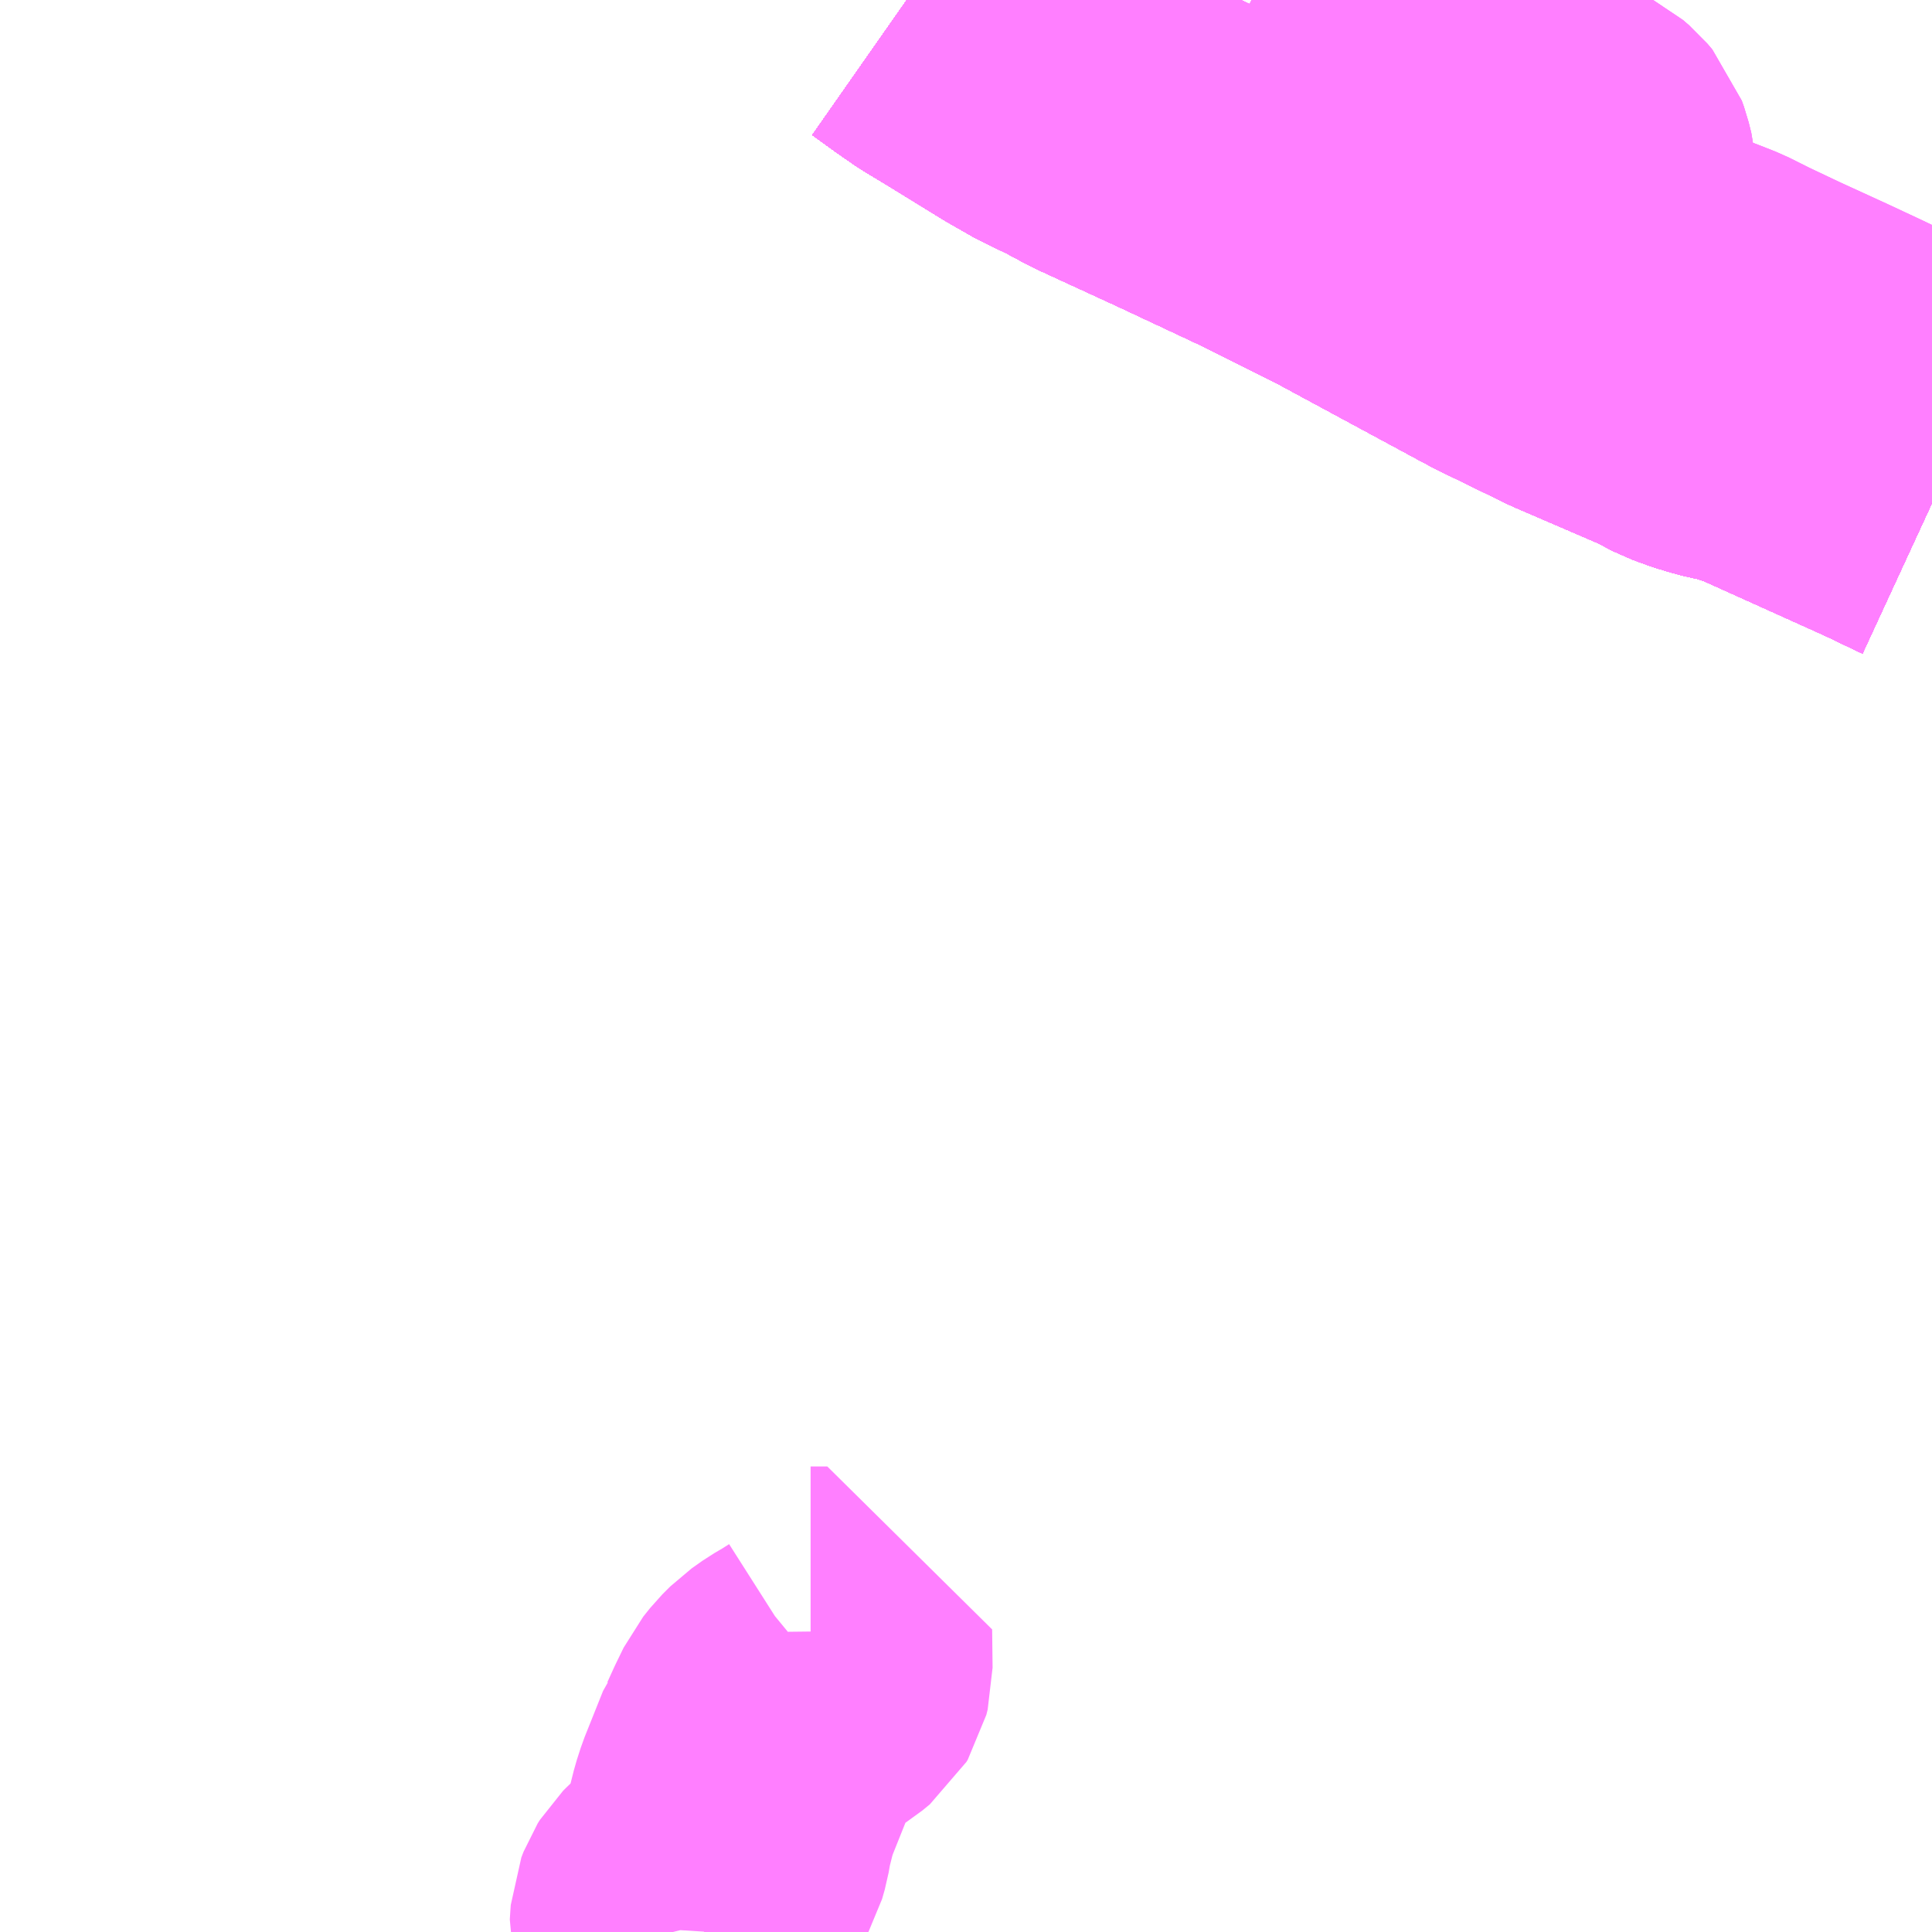 <?xml version="1.0" encoding="UTF-8"?>
<svg  xmlns="http://www.w3.org/2000/svg" xmlns:xlink="http://www.w3.org/1999/xlink" xmlns:go="http://purl.org/svgmap/profile" property="N07_001,N07_002,N07_003,N07_004,N07_005,N07_006,N07_007" viewBox="13447.266 -3502.441 4.395 4.395" go:dataArea="13447.265625 -3502.44140625 4.39453125 4.39453125" >
<globalCoordinateSystem srsName="http://purl.org/crs/84" transform="matrix(100.0,0.0,0.0,-100.0,0.0,0.0)" />
<defs>
 <g id="p0" >
  <circle cx="0.0" cy="0.0" r="3" stroke="green" stroke-width="0.75" vector-effect="non-scaling-stroke" />
 </g>
</defs>
<g fill="none" fill-rule="evenodd" stroke="#FF00FF" stroke-width="0.75" opacity="0.5" vector-effect="non-scaling-stroke" stroke-linejoin="bevel" >
<path content="1,JR東海バス（株）,セレナーデ号,1.0,1.0,1.0," xlink:title="1" d="M13449.329,-3502.441L13449.339,-3502.434L13449.386,-3502.4L13449.425,-3502.373L13449.478,-3502.341L13449.608,-3502.261L13449.664,-3502.229L13449.728,-3502.198L13449.78,-3502.17L13449.967,-3502.084L13450.159,-3501.994L13450.347,-3501.9L13450.671,-3501.725L13450.701,-3501.709L13450.859,-3501.632L13451.061,-3501.545L13451.109,-3501.52L13451.145,-3501.507L13451.178,-3501.497L13451.227,-3501.486L13451.281,-3501.468L13451.576,-3501.335L13451.647,-3501.301L13451.66,-3501.295"/>
<path content="1,一畑バス（株）,京都～松江・出雲線,4.0,4.0,4.0," xlink:title="1" d="M13449.329,-3502.441L13449.339,-3502.434L13449.386,-3502.4L13449.425,-3502.373L13449.478,-3502.341L13449.608,-3502.261L13449.664,-3502.229L13449.728,-3502.198L13449.78,-3502.17L13449.967,-3502.084L13450.159,-3501.994L13450.347,-3501.9L13450.671,-3501.725L13450.701,-3501.709L13450.859,-3501.632L13451.061,-3501.545L13451.109,-3501.52L13451.145,-3501.507L13451.178,-3501.497L13451.227,-3501.486L13451.281,-3501.468L13451.576,-3501.335L13451.647,-3501.301L13451.66,-3501.295"/>
<path content="1,一畑バス（株）,大阪～松江・出雲線,8.0,8.0,8.0," xlink:title="1" d="M13449.329,-3502.441L13449.339,-3502.434L13449.386,-3502.4L13449.425,-3502.373L13449.478,-3502.341L13449.608,-3502.261L13449.664,-3502.229L13449.728,-3502.198L13449.78,-3502.17L13449.967,-3502.084L13450.159,-3501.994L13450.347,-3501.9L13450.671,-3501.725L13450.701,-3501.709L13450.859,-3501.632L13451.061,-3501.545L13451.109,-3501.52L13451.145,-3501.507L13451.178,-3501.497L13451.227,-3501.486L13451.281,-3501.468L13451.576,-3501.335L13451.647,-3501.301L13451.66,-3501.295"/>
<path content="1,一畑バス（株）,東京～松江・出雲線,1.0,1.0,1.0," xlink:title="1" d="M13449.329,-3502.441L13449.339,-3502.434L13449.386,-3502.4L13449.425,-3502.373L13449.478,-3502.341L13449.608,-3502.261L13449.664,-3502.229L13449.728,-3502.198L13449.78,-3502.17L13449.967,-3502.084L13450.159,-3501.994L13450.347,-3501.9L13450.671,-3501.725L13450.701,-3501.709L13450.859,-3501.632L13451.061,-3501.545L13451.109,-3501.52L13451.145,-3501.507L13451.178,-3501.497L13451.227,-3501.486L13451.281,-3501.468L13451.576,-3501.335L13451.647,-3501.301L13451.66,-3501.295"/>
<path content="1,下津井電鉄（株）,岡山～東京線,1.0,1.0,1.0," xlink:title="1" d="M13449.329,-3502.441L13449.339,-3502.434L13449.386,-3502.4L13449.425,-3502.373L13449.478,-3502.341L13449.608,-3502.261L13449.664,-3502.229L13449.728,-3502.198L13449.78,-3502.17L13449.967,-3502.084L13450.159,-3501.994L13450.347,-3501.9L13450.671,-3501.725L13450.701,-3501.709L13450.859,-3501.632L13451.061,-3501.545L13451.109,-3501.52L13451.145,-3501.507L13451.178,-3501.497L13451.227,-3501.486L13451.281,-3501.468L13451.576,-3501.335L13451.647,-3501.301L13451.66,-3501.295"/>
<path content="1,両備ホールディングス（株）,マスカット　倉敷～新宿線,1.0,1.0,1.0," xlink:title="1" d="M13449.329,-3502.441L13449.339,-3502.434L13449.386,-3502.4L13449.425,-3502.373L13449.478,-3502.341L13449.608,-3502.261L13449.664,-3502.229L13449.728,-3502.198L13449.78,-3502.17L13449.967,-3502.084L13450.159,-3501.994L13450.347,-3501.9L13450.671,-3501.725L13450.701,-3501.709L13450.859,-3501.632L13451.061,-3501.545L13451.109,-3501.52L13451.145,-3501.507L13451.178,-3501.497L13451.227,-3501.486L13451.281,-3501.468L13451.576,-3501.335L13451.647,-3501.301L13451.66,-3501.295"/>
<path content="1,両備ホールディングス（株）,ルブラン　倉敷・岡山・津山～東京線,1.0,1.0,1.0," xlink:title="1" d="M13449.329,-3502.441L13449.339,-3502.434L13449.386,-3502.4L13449.425,-3502.373L13449.478,-3502.341L13449.608,-3502.261L13449.664,-3502.229L13449.728,-3502.198L13449.78,-3502.17L13449.967,-3502.084L13450.159,-3501.994L13450.347,-3501.9L13450.671,-3501.725L13450.701,-3501.709L13450.859,-3501.632L13451.061,-3501.545L13451.109,-3501.52L13451.145,-3501.507L13451.178,-3501.497L13451.227,-3501.486L13451.281,-3501.468L13451.576,-3501.335L13451.647,-3501.301L13451.66,-3501.295"/>
<path content="1,中国JRバス（株）,広島・三次～名古屋　セレナーデ号,1.0,1.0,1.0," xlink:title="1" d="M13449.329,-3502.441L13449.339,-3502.434L13449.386,-3502.4L13449.425,-3502.373L13449.478,-3502.341L13449.608,-3502.261L13449.664,-3502.229L13449.728,-3502.198L13449.78,-3502.17L13449.967,-3502.084L13450.159,-3501.994L13450.347,-3501.9L13450.671,-3501.725L13450.701,-3501.709L13450.859,-3501.632L13451.061,-3501.545L13451.109,-3501.52L13451.145,-3501.507L13451.178,-3501.497L13451.227,-3501.486L13451.281,-3501.468L13451.576,-3501.335L13451.647,-3501.301L13451.66,-3501.295"/>
<path content="1,中国JRバス（株）,江津・益田・浜田～大阪　浜田道エクスプレス,3.0,3.0,3.0," xlink:title="1" d="M13449.329,-3502.441L13449.339,-3502.434L13449.386,-3502.4L13449.425,-3502.373L13449.478,-3502.341L13449.608,-3502.261L13449.664,-3502.229L13449.728,-3502.198L13449.78,-3502.17L13449.967,-3502.084L13450.159,-3501.994L13450.347,-3501.9L13450.671,-3501.725L13450.701,-3501.709L13450.859,-3501.632L13451.061,-3501.545L13451.109,-3501.52L13451.145,-3501.507L13451.178,-3501.497L13451.227,-3501.486L13451.281,-3501.468L13451.576,-3501.335L13451.647,-3501.301L13451.66,-3501.295"/>
<path content="1,中国JRバス（株）,津和野・益田・浜田・三次～東京　いわみエクスプレス,1.0,1.0,1.0," xlink:title="1" d="M13449.329,-3502.441L13449.339,-3502.434L13449.386,-3502.4L13449.425,-3502.373L13449.478,-3502.341L13449.608,-3502.261L13449.664,-3502.229L13449.728,-3502.198L13449.78,-3502.17L13449.967,-3502.084L13450.159,-3501.994L13450.347,-3501.9L13450.671,-3501.725L13450.701,-3501.709L13450.859,-3501.632L13451.061,-3501.545L13451.109,-3501.52L13451.145,-3501.507L13451.178,-3501.497L13451.227,-3501.486L13451.281,-3501.468L13451.576,-3501.335L13451.647,-3501.301L13451.66,-3501.295"/>
<path content="1,亀の井バス（株）,大分⇔名古屋,1.0,1.0,1.0," xlink:title="1" d="M13449.329,-3502.441L13449.339,-3502.434L13449.386,-3502.4L13449.425,-3502.373L13449.478,-3502.341L13449.608,-3502.261L13449.664,-3502.229L13449.728,-3502.198L13449.78,-3502.17L13449.967,-3502.084L13450.159,-3501.994L13450.347,-3501.9L13450.671,-3501.725L13450.701,-3501.709L13450.859,-3501.632L13451.061,-3501.545L13451.109,-3501.52L13451.145,-3501.507L13451.178,-3501.497L13451.227,-3501.486L13451.281,-3501.468L13451.576,-3501.335L13451.647,-3501.301L13451.66,-3501.295"/>
<path content="1,京浜急行バス（株）,キャメル号,1.0,1.0,1.0," xlink:title="1" d="M13451.66,-3501.295L13451.647,-3501.301L13451.576,-3501.335L13451.281,-3501.468L13451.227,-3501.486L13451.178,-3501.497L13451.145,-3501.507L13451.109,-3501.52L13451.061,-3501.545L13450.859,-3501.632L13450.701,-3501.709L13450.671,-3501.725L13450.347,-3501.9L13450.159,-3501.994L13449.967,-3502.084L13449.78,-3502.17L13449.728,-3502.198L13449.664,-3502.229L13449.608,-3502.261L13449.478,-3502.341L13449.425,-3502.373L13449.386,-3502.4L13449.339,-3502.434L13449.329,-3502.441"/>
<path content="1,京浜急行バス（株）,ルプラン号,1.0,1.0,1.0," xlink:title="1" d="M13449.329,-3502.441L13449.339,-3502.434L13449.386,-3502.4L13449.425,-3502.373L13449.478,-3502.341L13449.608,-3502.261L13449.664,-3502.229L13449.728,-3502.198L13449.78,-3502.17L13449.967,-3502.084L13450.159,-3501.994L13450.347,-3501.9L13450.671,-3501.725L13450.701,-3501.709L13450.859,-3501.632L13451.061,-3501.545L13451.109,-3501.52L13451.145,-3501.507L13451.178,-3501.497L13451.227,-3501.486L13451.281,-3501.468L13451.576,-3501.335L13451.647,-3501.301L13451.66,-3501.295"/>
<path content="1,京阪バス（株）,京都⇔松江・出雲,1.0,1.0,1.0," xlink:title="1" d="M13451.66,-3501.295L13451.647,-3501.301L13451.576,-3501.335L13451.281,-3501.468L13451.227,-3501.486L13451.178,-3501.497L13451.145,-3501.507L13451.109,-3501.52L13451.061,-3501.545L13450.859,-3501.632L13450.701,-3501.709L13450.671,-3501.725L13450.347,-3501.9L13450.159,-3501.994L13449.967,-3502.084L13449.78,-3502.17L13449.728,-3502.198L13449.664,-3502.229L13449.608,-3502.261L13449.478,-3502.341L13449.425,-3502.373L13449.386,-3502.4L13449.339,-3502.434L13449.329,-3502.441"/>
<path content="1,京阪バス（株）,京都⇔米子,1.0,1.0,1.0," xlink:title="1" d="M13449.329,-3502.441L13449.339,-3502.434L13449.386,-3502.4L13449.425,-3502.373L13449.478,-3502.341L13449.608,-3502.261L13449.664,-3502.229L13449.728,-3502.198L13449.78,-3502.17L13449.967,-3502.084L13450.159,-3501.994L13450.347,-3501.9L13450.671,-3501.725L13450.701,-3501.709L13450.859,-3501.632L13451.061,-3501.545L13451.109,-3501.52L13451.145,-3501.507L13451.178,-3501.497L13451.227,-3501.486L13451.281,-3501.468L13451.576,-3501.335L13451.647,-3501.301L13451.66,-3501.295"/>
<path content="1,備北バス（株）,備北高速バス　新見～大阪,4.0,4.0,4.0," xlink:title="1" d="M13449.329,-3502.441L13449.339,-3502.434L13449.386,-3502.4L13449.425,-3502.373L13449.478,-3502.341L13449.608,-3502.261L13449.664,-3502.229L13449.728,-3502.198L13449.78,-3502.17L13449.967,-3502.084L13450.159,-3501.994L13450.347,-3501.9L13450.671,-3501.725L13450.701,-3501.709L13450.859,-3501.632L13451.061,-3501.545L13451.109,-3501.52L13451.145,-3501.507L13451.178,-3501.497L13451.227,-3501.486L13451.281,-3501.468L13451.576,-3501.335L13451.647,-3501.301L13451.66,-3501.295"/>
<path content="1,南国交通（株）,鹿児島～大阪,1.0,1.0,1.0," xlink:title="1" d="M13449.329,-3502.441L13449.339,-3502.434L13449.386,-3502.4L13449.425,-3502.373L13449.478,-3502.341L13449.608,-3502.261L13449.664,-3502.229L13449.728,-3502.198L13449.78,-3502.17L13449.925,-3502.103L13449.967,-3502.084L13450.159,-3501.994L13450.347,-3501.9L13450.371,-3501.887L13450.671,-3501.725L13450.701,-3501.709L13450.859,-3501.632L13450.859,-3501.632L13451.061,-3501.545L13451.109,-3501.52L13451.145,-3501.507L13451.178,-3501.497L13451.227,-3501.486L13451.281,-3501.468L13451.312,-3501.454L13451.576,-3501.335L13451.647,-3501.301L13451.66,-3501.295"/>
<path content="1,大分バス（株）,大分⇔名古屋,1.0,1.0,1.0," xlink:title="1" d="M13449.329,-3502.441L13449.339,-3502.434L13449.386,-3502.4L13449.425,-3502.373L13449.478,-3502.341L13449.608,-3502.261L13449.664,-3502.229L13449.728,-3502.198L13449.78,-3502.17L13449.967,-3502.084L13450.159,-3501.994L13450.347,-3501.9L13450.671,-3501.725L13450.701,-3501.709L13450.859,-3501.632L13451.061,-3501.545L13451.109,-3501.52L13451.145,-3501.507L13451.178,-3501.497L13451.227,-3501.486L13451.281,-3501.468L13451.576,-3501.335L13451.647,-3501.301L13451.66,-3501.295"/>
<path content="1,大分交通（株）,大分⇔名古屋,1.0,1.0,1.0," xlink:title="1" d="M13449.329,-3502.441L13449.339,-3502.434L13449.386,-3502.4L13449.425,-3502.373L13449.478,-3502.341L13449.608,-3502.261L13449.664,-3502.229L13449.728,-3502.198L13449.78,-3502.17L13449.967,-3502.084L13450.159,-3501.994L13450.347,-3501.9L13450.671,-3501.725L13450.701,-3501.709L13450.859,-3501.632L13451.061,-3501.545L13451.109,-3501.52L13451.145,-3501.507L13451.178,-3501.497L13451.227,-3501.486L13451.281,-3501.468L13451.576,-3501.335L13451.647,-3501.301L13451.66,-3501.295"/>
<path content="1,小田急シティバス（株）,ルミナス号,1.0,1.0,1.0," xlink:title="1" d="M13451.66,-3501.295L13451.647,-3501.301L13451.576,-3501.335L13451.281,-3501.468L13451.227,-3501.486L13451.178,-3501.497L13451.145,-3501.507L13451.109,-3501.52L13451.061,-3501.545L13450.859,-3501.632L13450.701,-3501.709L13450.671,-3501.725L13450.347,-3501.9L13450.159,-3501.994L13449.967,-3502.084L13449.78,-3502.17L13449.728,-3502.198L13449.664,-3502.229L13449.608,-3502.261L13449.478,-3502.341L13449.425,-3502.373L13449.386,-3502.4L13449.339,-3502.434L13449.329,-3502.441"/>
<path content="1,小田急バス（株）,ルミナス号,1.0,1.0,1.0," xlink:title="1" d="M13451.66,-3501.295L13451.647,-3501.301L13451.576,-3501.335L13451.281,-3501.468L13451.227,-3501.486L13451.178,-3501.497L13451.145,-3501.507L13451.109,-3501.52L13451.061,-3501.545L13450.859,-3501.632L13450.701,-3501.709L13450.671,-3501.725L13450.347,-3501.9L13450.159,-3501.994L13449.967,-3502.084L13449.78,-3502.17L13449.728,-3502.198L13449.664,-3502.229L13449.608,-3502.261L13449.478,-3502.341L13449.425,-3502.373L13449.386,-3502.4L13449.339,-3502.434L13449.329,-3502.441"/>
<path content="1,日ノ丸自動車（株）,東京‐米子線,1.0,1.0,1.0," xlink:title="1" d="M13449.329,-3502.441L13449.339,-3502.434L13449.386,-3502.4L13449.425,-3502.373L13449.478,-3502.341L13449.608,-3502.261L13449.664,-3502.229L13449.728,-3502.198L13449.78,-3502.17L13449.967,-3502.084L13450.159,-3501.994L13450.347,-3501.9L13450.671,-3501.725L13450.701,-3501.709L13450.859,-3501.632L13451.061,-3501.545L13451.109,-3501.52L13451.145,-3501.507L13451.178,-3501.497L13451.227,-3501.486L13451.281,-3501.468L13451.576,-3501.335L13451.647,-3501.301L13451.66,-3501.295"/>
<path content="1,日ノ丸自動車（株）,東京‐鳥取・倉吉線,1.0,1.0,1.0," xlink:title="1" d="M13449.329,-3502.441L13449.339,-3502.434L13449.386,-3502.4L13449.425,-3502.373L13449.478,-3502.341L13449.608,-3502.261L13449.664,-3502.229L13449.728,-3502.198L13449.78,-3502.17L13449.967,-3502.084L13450.159,-3501.994L13450.347,-3501.9L13450.671,-3501.725L13450.701,-3501.709L13450.859,-3501.632L13451.061,-3501.545L13451.109,-3501.52L13451.145,-3501.507L13451.178,-3501.497L13451.227,-3501.486L13451.281,-3501.468L13451.576,-3501.335L13451.647,-3501.301L13451.66,-3501.295"/>
<path content="1,日ノ丸自動車（株）,鳥取‐姫路線,4.0,4.0,4.0," xlink:title="1" d="M13449.329,-3502.441L13449.339,-3502.434L13449.386,-3502.4L13449.425,-3502.373L13449.478,-3502.341L13449.608,-3502.261L13449.664,-3502.229L13449.728,-3502.198L13449.78,-3502.17L13449.967,-3502.084L13450.159,-3501.994L13450.347,-3501.9L13450.671,-3501.725L13450.701,-3501.709L13450.859,-3501.632L13451.061,-3501.545L13451.109,-3501.52L13451.145,-3501.507L13451.178,-3501.497L13451.227,-3501.486L13451.281,-3501.468L13451.576,-3501.335L13451.647,-3501.301L13451.66,-3501.295"/>
<path content="1,日本交通（株）,倉吉～神戸・大阪線　なんば便,2.0,2.0,2.0," xlink:title="1" d="M13449.329,-3502.441L13449.339,-3502.434L13449.386,-3502.4L13449.425,-3502.373L13449.478,-3502.341L13449.608,-3502.261L13449.664,-3502.229L13449.728,-3502.198L13449.78,-3502.17L13449.967,-3502.084L13450.159,-3501.994L13450.347,-3501.9L13450.671,-3501.725L13450.701,-3501.709L13450.859,-3501.632L13451.061,-3501.545L13451.109,-3501.52L13451.145,-3501.507L13451.178,-3501.497L13451.227,-3501.486L13451.281,-3501.468L13451.576,-3501.335L13451.647,-3501.301L13451.66,-3501.295"/>
<path content="1,日本交通（株）,倉吉～神戸・大阪線　夜行便,1.0,1.0,1.0," xlink:title="1" d="M13449.329,-3502.441L13449.339,-3502.434L13449.386,-3502.4L13449.425,-3502.373L13449.478,-3502.341L13449.608,-3502.261L13449.664,-3502.229L13449.728,-3502.198L13449.78,-3502.17L13449.967,-3502.084L13450.159,-3501.994L13450.347,-3501.9L13450.671,-3501.725L13450.701,-3501.709L13450.859,-3501.632L13451.061,-3501.545L13451.109,-3501.52L13451.145,-3501.507L13451.178,-3501.497L13451.227,-3501.486L13451.281,-3501.468L13451.576,-3501.335L13451.647,-3501.301L13451.66,-3501.295"/>
<path content="1,日本交通（株）,倉吉～神戸・大阪線　新大阪便,3.0,3.0,3.0," xlink:title="1" d="M13449.329,-3502.441L13449.339,-3502.434L13449.386,-3502.4L13449.425,-3502.373L13449.478,-3502.341L13449.608,-3502.261L13449.664,-3502.229L13449.728,-3502.198L13449.78,-3502.17L13449.967,-3502.084L13450.159,-3501.994L13450.347,-3501.9L13450.671,-3501.725L13450.701,-3501.709L13450.859,-3501.632L13451.061,-3501.545L13451.109,-3501.52L13451.145,-3501.507L13451.178,-3501.497L13451.227,-3501.486L13451.281,-3501.468L13451.576,-3501.335L13451.647,-3501.301L13451.66,-3501.295"/>
<path content="1,日本交通（株）,倉吉～神戸・大阪線　湯原経由,1.0,1.0,1.0," xlink:title="1" d="M13451.66,-3501.295L13451.647,-3501.301L13451.576,-3501.335L13451.281,-3501.468L13451.227,-3501.486L13451.178,-3501.497L13451.145,-3501.507L13451.109,-3501.52L13451.061,-3501.545L13450.859,-3501.632L13450.701,-3501.709L13450.671,-3501.725L13450.347,-3501.9L13450.159,-3501.994L13449.967,-3502.084L13449.78,-3502.17L13449.728,-3502.198L13449.664,-3502.229L13449.608,-3502.261L13449.478,-3502.341L13449.425,-3502.373L13449.386,-3502.4L13449.339,-3502.434L13449.329,-3502.441"/>
<path content="1,日本交通（株）,倉吉～神戸・大阪線　神戸経由なんば便,9.0,9.0,9.0," xlink:title="1" d="M13449.329,-3502.441L13449.339,-3502.434L13449.386,-3502.4L13449.425,-3502.373L13449.478,-3502.341L13449.608,-3502.261L13449.664,-3502.229L13449.728,-3502.198L13449.78,-3502.17L13449.967,-3502.084L13450.159,-3501.994L13450.347,-3501.9L13450.671,-3501.725L13450.701,-3501.709L13450.859,-3501.632L13451.061,-3501.545L13451.109,-3501.52L13451.145,-3501.507L13451.178,-3501.497L13451.227,-3501.486L13451.281,-3501.468L13451.576,-3501.335L13451.647,-3501.301L13451.66,-3501.295"/>
<path content="1,日本交通（株）,米子～京都線,3.0,3.0,3.0," xlink:title="1" d="M13449.329,-3502.441L13449.339,-3502.434L13449.386,-3502.4L13449.425,-3502.373L13449.478,-3502.341L13449.608,-3502.261L13449.664,-3502.229L13449.728,-3502.198L13449.78,-3502.17L13449.967,-3502.084L13450.159,-3501.994L13450.347,-3501.9L13450.671,-3501.725L13450.701,-3501.709L13450.859,-3501.632L13451.061,-3501.545L13451.109,-3501.52L13451.145,-3501.507L13451.178,-3501.497L13451.227,-3501.486L13451.281,-3501.468L13451.576,-3501.335L13451.647,-3501.301L13451.66,-3501.295"/>
<path content="1,日本交通（株）,米子～東京線,1.0,1.0,1.0," xlink:title="1" d="M13449.329,-3502.441L13449.339,-3502.434L13449.386,-3502.4L13449.425,-3502.373L13449.478,-3502.341L13449.608,-3502.261L13449.664,-3502.229L13449.728,-3502.198L13449.78,-3502.17L13449.967,-3502.084L13450.159,-3501.994L13450.347,-3501.9L13450.671,-3501.725L13450.701,-3501.709L13450.859,-3501.632L13451.061,-3501.545L13451.109,-3501.52L13451.145,-3501.507L13451.178,-3501.497L13451.227,-3501.486L13451.281,-3501.468L13451.576,-3501.335L13451.647,-3501.301L13451.66,-3501.295"/>
<path content="1,日本交通（株）,米子～神戸・大阪線　なんば便,12.0,12.0,12.0," xlink:title="1" d="M13449.329,-3502.441L13449.339,-3502.434L13449.386,-3502.4L13449.425,-3502.373L13449.478,-3502.341L13449.608,-3502.261L13449.664,-3502.229L13449.728,-3502.198L13449.78,-3502.17L13449.967,-3502.084L13450.159,-3501.994L13450.347,-3501.9L13450.671,-3501.725L13450.701,-3501.709L13450.859,-3501.632L13451.061,-3501.545L13451.109,-3501.52L13451.145,-3501.507L13451.178,-3501.497L13451.227,-3501.486L13451.281,-3501.468L13451.576,-3501.335L13451.647,-3501.301L13451.66,-3501.295"/>
<path content="1,日本交通（株）,米子～神戸・大阪線　夜行便,1.0,1.0,1.0," xlink:title="1" d="M13449.329,-3502.441L13449.339,-3502.434L13449.386,-3502.4L13449.425,-3502.373L13449.478,-3502.341L13449.608,-3502.261L13449.664,-3502.229L13449.728,-3502.198L13449.78,-3502.17L13449.967,-3502.084L13450.159,-3501.994L13450.347,-3501.9L13450.671,-3501.725L13450.701,-3501.709L13450.859,-3501.632L13451.061,-3501.545L13451.109,-3501.52L13451.145,-3501.507L13451.178,-3501.497L13451.227,-3501.486L13451.281,-3501.468L13451.576,-3501.335L13451.647,-3501.301L13451.66,-3501.295"/>
<path content="1,日本交通（株）,米子～神戸・大阪線　梅田便,5.0,5.0,5.0," xlink:title="1" d="M13449.329,-3502.441L13449.339,-3502.434L13449.386,-3502.4L13449.425,-3502.373L13449.478,-3502.341L13449.608,-3502.261L13449.664,-3502.229L13449.728,-3502.198L13449.78,-3502.17L13449.967,-3502.084L13450.159,-3501.994L13450.347,-3501.9L13450.671,-3501.725L13450.701,-3501.709L13450.859,-3501.632L13451.061,-3501.545L13451.109,-3501.52L13451.145,-3501.507L13451.178,-3501.497L13451.227,-3501.486L13451.281,-3501.468L13451.576,-3501.335L13451.647,-3501.301L13451.66,-3501.295"/>
<path content="1,日本交通（株）,米子～神戸・大阪線　神戸便,5.0,5.0,5.0," xlink:title="1" d="M13449.329,-3502.441L13449.339,-3502.434L13449.386,-3502.4L13449.425,-3502.373L13449.478,-3502.341L13449.608,-3502.261L13449.664,-3502.229L13449.728,-3502.198L13449.78,-3502.17L13449.967,-3502.084L13450.159,-3501.994L13450.347,-3501.9L13450.671,-3501.725L13450.701,-3501.709L13450.859,-3501.632L13451.061,-3501.545L13451.109,-3501.52L13451.145,-3501.507L13451.178,-3501.497L13451.227,-3501.486L13451.281,-3501.468L13451.576,-3501.335L13451.647,-3501.301L13451.66,-3501.295"/>
<path content="1,日本交通（株）,鳥取・倉吉～東京線,1.0,1.0,1.0," xlink:title="1" d="M13449.329,-3502.441L13449.339,-3502.434L13449.386,-3502.4L13449.425,-3502.373L13449.478,-3502.341L13449.608,-3502.261L13449.664,-3502.229L13449.728,-3502.198L13449.78,-3502.17L13449.967,-3502.084L13450.159,-3501.994L13450.347,-3501.9L13450.671,-3501.725L13450.701,-3501.709L13450.859,-3501.632L13451.061,-3501.545L13451.109,-3501.52L13451.145,-3501.507L13451.178,-3501.497L13451.227,-3501.486L13451.281,-3501.468L13451.576,-3501.335L13451.647,-3501.301L13451.66,-3501.295"/>
<path content="1,日本交通（株）,鳥取～京都線,3.0,3.0,3.0," xlink:title="1" d="M13449.329,-3502.441L13449.339,-3502.434L13449.386,-3502.4L13449.425,-3502.373L13449.478,-3502.341L13449.608,-3502.261L13449.664,-3502.229L13449.728,-3502.198L13449.78,-3502.17L13449.967,-3502.084L13450.159,-3501.994L13450.347,-3501.9L13450.671,-3501.725L13450.701,-3501.709L13450.859,-3501.632L13451.061,-3501.545L13451.109,-3501.52L13451.145,-3501.507L13451.178,-3501.497L13451.227,-3501.486L13451.281,-3501.468L13451.576,-3501.335L13451.647,-3501.301L13451.66,-3501.295"/>
<path content="1,日本交通（株）,鳥取～神戸・大阪線　なんば便,8.5,8.5,8.5," xlink:title="1" d="M13449.329,-3502.441L13449.339,-3502.434L13449.386,-3502.4L13449.425,-3502.373L13449.478,-3502.341L13449.608,-3502.261L13449.664,-3502.229L13449.728,-3502.198L13449.78,-3502.17L13449.967,-3502.084L13450.159,-3501.994L13450.347,-3501.9L13450.671,-3501.725L13450.701,-3501.709L13450.859,-3501.632L13451.061,-3501.545L13451.109,-3501.52L13451.145,-3501.507L13451.178,-3501.497L13451.227,-3501.486L13451.281,-3501.468L13451.576,-3501.335L13451.647,-3501.301L13451.66,-3501.295"/>
<path content="1,日本交通（株）,鳥取～神戸・大阪線　夜行便,1.0,1.0,1.0," xlink:title="1" d="M13451.66,-3501.295L13451.647,-3501.301L13451.576,-3501.335L13451.281,-3501.468L13451.227,-3501.486L13451.178,-3501.497L13451.145,-3501.507L13451.109,-3501.52L13451.061,-3501.545L13450.859,-3501.632L13450.701,-3501.709L13450.671,-3501.725L13450.347,-3501.9L13450.159,-3501.994L13449.967,-3502.084L13449.78,-3502.17L13449.728,-3502.198L13449.664,-3502.229L13449.608,-3502.261L13449.478,-3502.341L13449.425,-3502.373L13449.386,-3502.4L13449.339,-3502.434L13449.329,-3502.441"/>
<path content="1,日本交通（株）,鳥取～神戸・大阪線　梅田便,5.0,5.0,5.0," xlink:title="1" d="M13449.329,-3502.441L13449.339,-3502.434L13449.386,-3502.4L13449.425,-3502.373L13449.478,-3502.341L13449.608,-3502.261L13449.664,-3502.229L13449.728,-3502.198L13449.78,-3502.17L13449.967,-3502.084L13450.159,-3501.994L13450.347,-3501.9L13450.671,-3501.725L13450.701,-3501.709L13450.859,-3501.632L13451.061,-3501.545L13451.109,-3501.52L13451.145,-3501.507L13451.178,-3501.497L13451.227,-3501.486L13451.281,-3501.468L13451.576,-3501.335L13451.647,-3501.301L13451.66,-3501.295"/>
<path content="1,日本交通（株）,鳥取～神戸・大阪線　神戸経由なんば便,6.0,6.0,6.0," xlink:title="1" d="M13451.66,-3501.295L13451.647,-3501.301L13451.576,-3501.335L13451.281,-3501.468L13451.227,-3501.486L13451.178,-3501.497L13451.145,-3501.507L13451.109,-3501.52L13451.061,-3501.545L13450.859,-3501.632L13450.701,-3501.709L13450.671,-3501.725L13450.347,-3501.9L13450.159,-3501.994L13449.967,-3502.084L13449.78,-3502.17L13449.728,-3502.198L13449.664,-3502.229L13449.608,-3502.261L13449.478,-3502.341L13449.425,-3502.373L13449.386,-3502.4L13449.339,-3502.434L13449.329,-3502.441"/>
<path content="1,日本交通（株）（大阪）,倉吉～神戸・大阪線,9.0,9.0,9.0," xlink:title="1" d="M13451.66,-3501.295L13451.647,-3501.301L13451.576,-3501.335L13451.281,-3501.468L13451.227,-3501.486L13451.178,-3501.497L13451.145,-3501.507L13451.109,-3501.52L13451.061,-3501.545L13450.859,-3501.632L13450.701,-3501.709L13450.671,-3501.725L13450.347,-3501.9L13450.159,-3501.994L13449.967,-3502.084L13449.78,-3502.17L13449.728,-3502.198L13449.664,-3502.229L13449.608,-3502.261L13449.478,-3502.341L13449.425,-3502.373L13449.386,-3502.4L13449.339,-3502.434L13449.329,-3502.441"/>
<path content="1,日本交通（株）（大阪）,米子～京都線,3.0,3.0,3.0," xlink:title="1" d="M13449.329,-3502.441L13449.339,-3502.434L13449.386,-3502.4L13449.425,-3502.373L13449.478,-3502.341L13449.608,-3502.261L13449.664,-3502.229L13449.728,-3502.198L13449.78,-3502.17L13449.967,-3502.084L13450.159,-3501.994L13450.347,-3501.9L13450.671,-3501.725L13450.701,-3501.709L13450.859,-3501.632L13451.061,-3501.545L13451.109,-3501.52L13451.145,-3501.507L13451.178,-3501.497L13451.227,-3501.486L13451.281,-3501.468L13451.576,-3501.335L13451.647,-3501.301L13451.66,-3501.295"/>
<path content="1,日本交通（株）（大阪）,米子～神戸・大阪線,23.0,23.0,23.0," xlink:title="1" d="M13451.66,-3501.295L13451.647,-3501.301L13451.576,-3501.335L13451.281,-3501.468L13451.227,-3501.486L13451.178,-3501.497L13451.145,-3501.507L13451.109,-3501.52L13451.061,-3501.545L13450.859,-3501.632L13450.701,-3501.709L13450.671,-3501.725L13450.347,-3501.9L13450.159,-3501.994L13449.967,-3502.084L13449.78,-3502.17L13449.728,-3502.198L13449.664,-3502.229L13449.608,-3502.261L13449.478,-3502.341L13449.425,-3502.373L13449.386,-3502.4L13449.339,-3502.434L13449.329,-3502.441"/>
<path content="1,日本交通（株）（大阪）,鳥取～京都線,3.0,3.0,3.0," xlink:title="1" d="M13449.329,-3502.441L13449.339,-3502.434L13449.386,-3502.4L13449.425,-3502.373L13449.478,-3502.341L13449.608,-3502.261L13449.664,-3502.229L13449.728,-3502.198L13449.78,-3502.17L13449.967,-3502.084L13450.159,-3501.994L13450.347,-3501.9L13450.671,-3501.725L13450.701,-3501.709L13450.859,-3501.632L13451.061,-3501.545L13451.109,-3501.52L13451.145,-3501.507L13451.178,-3501.497L13451.227,-3501.486L13451.281,-3501.468L13451.576,-3501.335L13451.647,-3501.301L13451.66,-3501.295"/>
<path content="1,日本交通（株）（大阪）,鳥取～神戸・大阪線,20.5,20.5,20.5," xlink:title="1" d="M13451.66,-3501.295L13451.647,-3501.301L13451.576,-3501.335L13451.281,-3501.468L13451.227,-3501.486L13451.178,-3501.497L13451.145,-3501.507L13451.109,-3501.52L13451.061,-3501.545L13450.859,-3501.632L13450.701,-3501.709L13450.671,-3501.725L13450.347,-3501.9L13450.159,-3501.994L13449.967,-3502.084L13449.78,-3502.17L13449.728,-3502.198L13449.664,-3502.229L13449.608,-3502.261L13449.478,-3502.341L13449.425,-3502.373L13449.386,-3502.4L13449.339,-3502.434L13449.329,-3502.441"/>
<path content="1,石見交通（株）,いわみEX　東京線,1.0,1.0,1.0," xlink:title="1" d="M13449.329,-3502.441L13449.339,-3502.434L13449.386,-3502.4L13449.425,-3502.373L13449.478,-3502.341L13449.608,-3502.261L13449.664,-3502.229L13449.728,-3502.198L13449.78,-3502.17L13449.967,-3502.084L13450.159,-3501.994L13450.347,-3501.9L13450.671,-3501.725L13450.701,-3501.709L13450.859,-3501.632L13451.061,-3501.545L13451.109,-3501.52L13451.145,-3501.507L13451.178,-3501.497L13451.227,-3501.486L13451.281,-3501.468L13451.576,-3501.335L13451.647,-3501.301L13451.66,-3501.295"/>
<path content="1,石見交通（株）,つわのEX　大阪線,1.0,1.0,1.0," xlink:title="1" d="M13449.329,-3502.441L13449.339,-3502.434L13449.386,-3502.4L13449.425,-3502.373L13449.478,-3502.341L13449.608,-3502.261L13449.664,-3502.229L13449.728,-3502.198L13449.78,-3502.17L13449.967,-3502.084L13450.159,-3501.994L13450.347,-3501.9L13450.671,-3501.725L13450.701,-3501.709L13450.859,-3501.632L13451.061,-3501.545L13451.109,-3501.52L13451.145,-3501.507L13451.178,-3501.497L13451.227,-3501.486L13451.281,-3501.468L13451.576,-3501.335L13451.647,-3501.301L13451.66,-3501.295"/>
<path content="1,神姫バス（株）,姫路-鳥取,2.0,2.0,2.0," xlink:title="1" d="M13451.66,-3501.295L13451.647,-3501.301L13451.576,-3501.335L13451.281,-3501.468L13451.227,-3501.486L13451.178,-3501.497L13451.145,-3501.507L13451.109,-3501.52L13451.061,-3501.545L13450.859,-3501.632L13450.701,-3501.709L13450.671,-3501.725L13450.347,-3501.9L13450.159,-3501.994L13449.967,-3502.084L13449.78,-3502.17L13449.728,-3502.198L13449.664,-3502.229L13449.608,-3502.261L13449.478,-3502.341L13449.425,-3502.373L13449.386,-3502.4L13449.339,-3502.434L13449.329,-3502.441"/>
<path content="1,神姫バス（株）,山崎～エーガイヤちくさ～干種～西河内　山崎～エーガイヤちくさ～千種,6.2,5.0,5.0," xlink:title="1" d="M13450.113,-3502.441L13450.16,-3502.418L13450.209,-3502.398L13450.587,-3502.234L13450.686,-3502.187L13450.72,-3502.175L13450.754,-3502.16L13450.85,-3502.111L13450.864,-3502.099L13450.875,-3502.086L13450.88,-3502.072L13450.886,-3502.048L13450.899,-3501.897L13450.9,-3501.891L13450.909,-3501.828L13450.933,-3501.824L13451.017,-3501.797L13451.024,-3501.795L13451.106,-3501.771L13451.135,-3501.76L13451.168,-3501.747L13451.218,-3501.722L13451.294,-3501.686L13451.401,-3501.637L13451.478,-3501.601L13451.549,-3501.567L13451.565,-3501.558L13451.66,-3501.514"/>
<path content="1,神姫バス（株）,山崎～千種～西河内　山崎～千種/千種～西河内,3.4,3.0,3.0," xlink:title="1" d="M13450.113,-3502.441L13450.16,-3502.418L13450.209,-3502.398L13450.587,-3502.234L13450.686,-3502.187L13450.72,-3502.175L13450.754,-3502.16L13450.85,-3502.111L13450.864,-3502.099L13450.875,-3502.086L13450.88,-3502.072L13450.886,-3502.048L13450.899,-3501.897L13450.9,-3501.891L13450.909,-3501.828L13450.933,-3501.824L13451.017,-3501.797L13451.024,-3501.795L13451.106,-3501.771L13451.135,-3501.76L13451.168,-3501.747L13451.218,-3501.722L13451.294,-3501.686L13451.401,-3501.637L13451.478,-3501.601L13451.549,-3501.567L13451.565,-3501.558L13451.66,-3501.514"/>
<path content="1,神姫バス（株）,津山-京都,2.0,2.0,2.0," xlink:title="1" d="M13449.329,-3502.441L13449.339,-3502.434L13449.386,-3502.4L13449.425,-3502.373L13449.478,-3502.341L13449.608,-3502.261L13449.664,-3502.229L13449.728,-3502.198L13449.78,-3502.17L13449.967,-3502.084L13450.159,-3501.994L13450.347,-3501.9L13450.671,-3501.725L13450.701,-3501.709L13450.859,-3501.632L13451.061,-3501.545L13451.109,-3501.52L13451.145,-3501.507L13451.178,-3501.497L13451.227,-3501.486L13451.281,-3501.468L13451.576,-3501.335L13451.647,-3501.301L13451.66,-3501.295"/>
<path content="1,神姫バス（株）,津山駅・加西・西脇-大阪駅・ユニバーサル・スタジオ・ジャパン,23.0,24.0,24.0," xlink:title="1" d="M13449.329,-3502.441L13449.339,-3502.434L13449.386,-3502.4L13449.425,-3502.373L13449.478,-3502.341L13449.608,-3502.261L13449.664,-3502.229L13449.728,-3502.198L13449.78,-3502.17L13449.967,-3502.084L13450.159,-3501.994L13450.347,-3501.9L13450.671,-3501.725L13450.701,-3501.709L13450.859,-3501.632L13451.061,-3501.545L13451.109,-3501.52L13451.145,-3501.507L13451.178,-3501.497L13451.227,-3501.486L13451.281,-3501.468L13451.576,-3501.335L13451.647,-3501.301L13451.66,-3501.295"/>
<path content="1,関東バス（株）,マスカット号,1.0,1.0,1.0," xlink:title="1" d="M13449.329,-3502.441L13449.339,-3502.434L13449.386,-3502.4L13449.425,-3502.373L13449.478,-3502.341L13449.608,-3502.261L13449.664,-3502.229L13449.728,-3502.198L13449.78,-3502.17L13449.967,-3502.084L13450.159,-3501.994L13450.347,-3501.9L13450.671,-3501.725L13450.701,-3501.709L13450.859,-3501.632L13451.061,-3501.545L13451.109,-3501.52L13451.145,-3501.507L13451.178,-3501.497L13451.227,-3501.486L13451.281,-3501.468L13451.576,-3501.335L13451.647,-3501.301L13451.66,-3501.295"/>
<path content="1,阪急バス（株）,新見・三次行,7.0,7.0,7.0," xlink:title="1" d="M13449.329,-3502.441L13449.339,-3502.434L13449.386,-3502.4L13449.425,-3502.373L13449.478,-3502.341L13449.608,-3502.261L13449.664,-3502.229L13449.728,-3502.198L13449.78,-3502.17L13449.967,-3502.084L13450.159,-3501.994L13450.347,-3501.9L13450.671,-3501.725L13450.701,-3501.709L13450.859,-3501.632L13451.061,-3501.545L13451.109,-3501.52L13451.145,-3501.507L13451.178,-3501.497L13451.227,-3501.486L13451.281,-3501.468L13451.576,-3501.335L13451.647,-3501.301L13451.66,-3501.295"/>
<path content="1,阪急バス（株）,松江・出雲行（くにびき号）,8.0,8.0,8.0," xlink:title="1" d="M13451.66,-3501.295L13451.647,-3501.301L13451.576,-3501.335L13451.281,-3501.468L13451.227,-3501.486L13451.178,-3501.497L13451.145,-3501.507L13451.109,-3501.52L13451.061,-3501.545L13450.859,-3501.632L13450.701,-3501.709L13450.671,-3501.725L13450.347,-3501.9L13450.159,-3501.994L13449.967,-3502.084L13449.78,-3502.17L13449.728,-3502.198L13449.664,-3502.229L13449.608,-3502.261L13449.478,-3502.341L13449.425,-3502.373L13449.386,-3502.4L13449.339,-3502.434L13449.329,-3502.441"/>
<path content="1,阪神バス（株）,サラダエクスプレス　大阪梅田・神戸三宮⇔浜田・増田,1.0,1.0,1.0," xlink:title="1" d="M13449.329,-3502.441L13449.339,-3502.434L13449.386,-3502.4L13449.425,-3502.373L13449.478,-3502.341L13449.608,-3502.261L13449.664,-3502.229L13449.728,-3502.198L13449.78,-3502.17L13449.967,-3502.084L13450.159,-3501.994L13450.347,-3501.9L13450.671,-3501.725L13450.701,-3501.709L13450.859,-3501.632L13451.061,-3501.545L13451.109,-3501.52L13451.145,-3501.507L13451.178,-3501.497L13451.227,-3501.486L13451.281,-3501.468L13451.576,-3501.335L13451.647,-3501.301L13451.66,-3501.295"/>
<path content="1,（株）中国バス,関西　大阪線　三次・庄原～東城・新大阪,5.0,5.0,5.0," xlink:title="1" d="M13449.329,-3502.441L13449.339,-3502.434L13449.386,-3502.4L13449.425,-3502.373L13449.478,-3502.341L13449.608,-3502.261L13449.664,-3502.229L13449.728,-3502.198L13449.78,-3502.17L13449.967,-3502.084L13450.159,-3501.994L13450.347,-3501.9L13450.671,-3501.725L13450.701,-3501.709L13450.859,-3501.632L13451.061,-3501.545L13451.109,-3501.52L13451.145,-3501.507L13451.178,-3501.497L13451.227,-3501.486L13451.281,-3501.468L13451.576,-3501.335L13451.647,-3501.301L13451.66,-3501.295"/>
<path content="3,たつの市,西栗栖～播磨新宮駅ルート,1.4,3.5,0.0," xlink:title="3" d="M13448.801,-3498.047L13448.8,-3498.051L13448.801,-3498.067L13448.802,-3498.081L13448.807,-3498.094L13448.812,-3498.102L13448.816,-3498.106L13448.842,-3498.131L13448.856,-3498.145L13448.879,-3498.173L13448.897,-3498.197L13448.912,-3498.224L13448.918,-3498.245L13448.923,-3498.274L13448.935,-3498.322L13448.944,-3498.35L13448.986,-3498.455L13448.989,-3498.459L13449.004,-3498.492L13449.022,-3498.529L13449.038,-3498.549L13449.056,-3498.567L13449.08,-3498.584L13449.104,-3498.598L13449.126,-3498.612L13449.143,-3498.626L13449.146,-3498.631L13449.149,-3498.643L13449.148,-3498.73L13449.11,-3498.73"/>
<path content="3,宍粟市,もしもしバス土万線,4.0,4.0,4.0," xlink:title="3" d="M13451.66,-3501.514L13451.565,-3501.558L13451.549,-3501.567L13451.478,-3501.601L13451.401,-3501.637L13451.294,-3501.686L13451.218,-3501.722L13451.168,-3501.747L13451.135,-3501.76L13451.106,-3501.771L13451.024,-3501.795L13451.017,-3501.797L13450.933,-3501.824L13450.909,-3501.828L13450.9,-3501.891L13450.899,-3501.897L13450.886,-3502.048L13450.88,-3502.072L13450.875,-3502.086L13450.864,-3502.099L13450.85,-3502.111L13450.754,-3502.16L13450.72,-3502.175L13450.686,-3502.187L13450.587,-3502.234L13450.209,-3502.398L13450.16,-3502.418L13450.113,-3502.441"/>
</g>
</svg>
